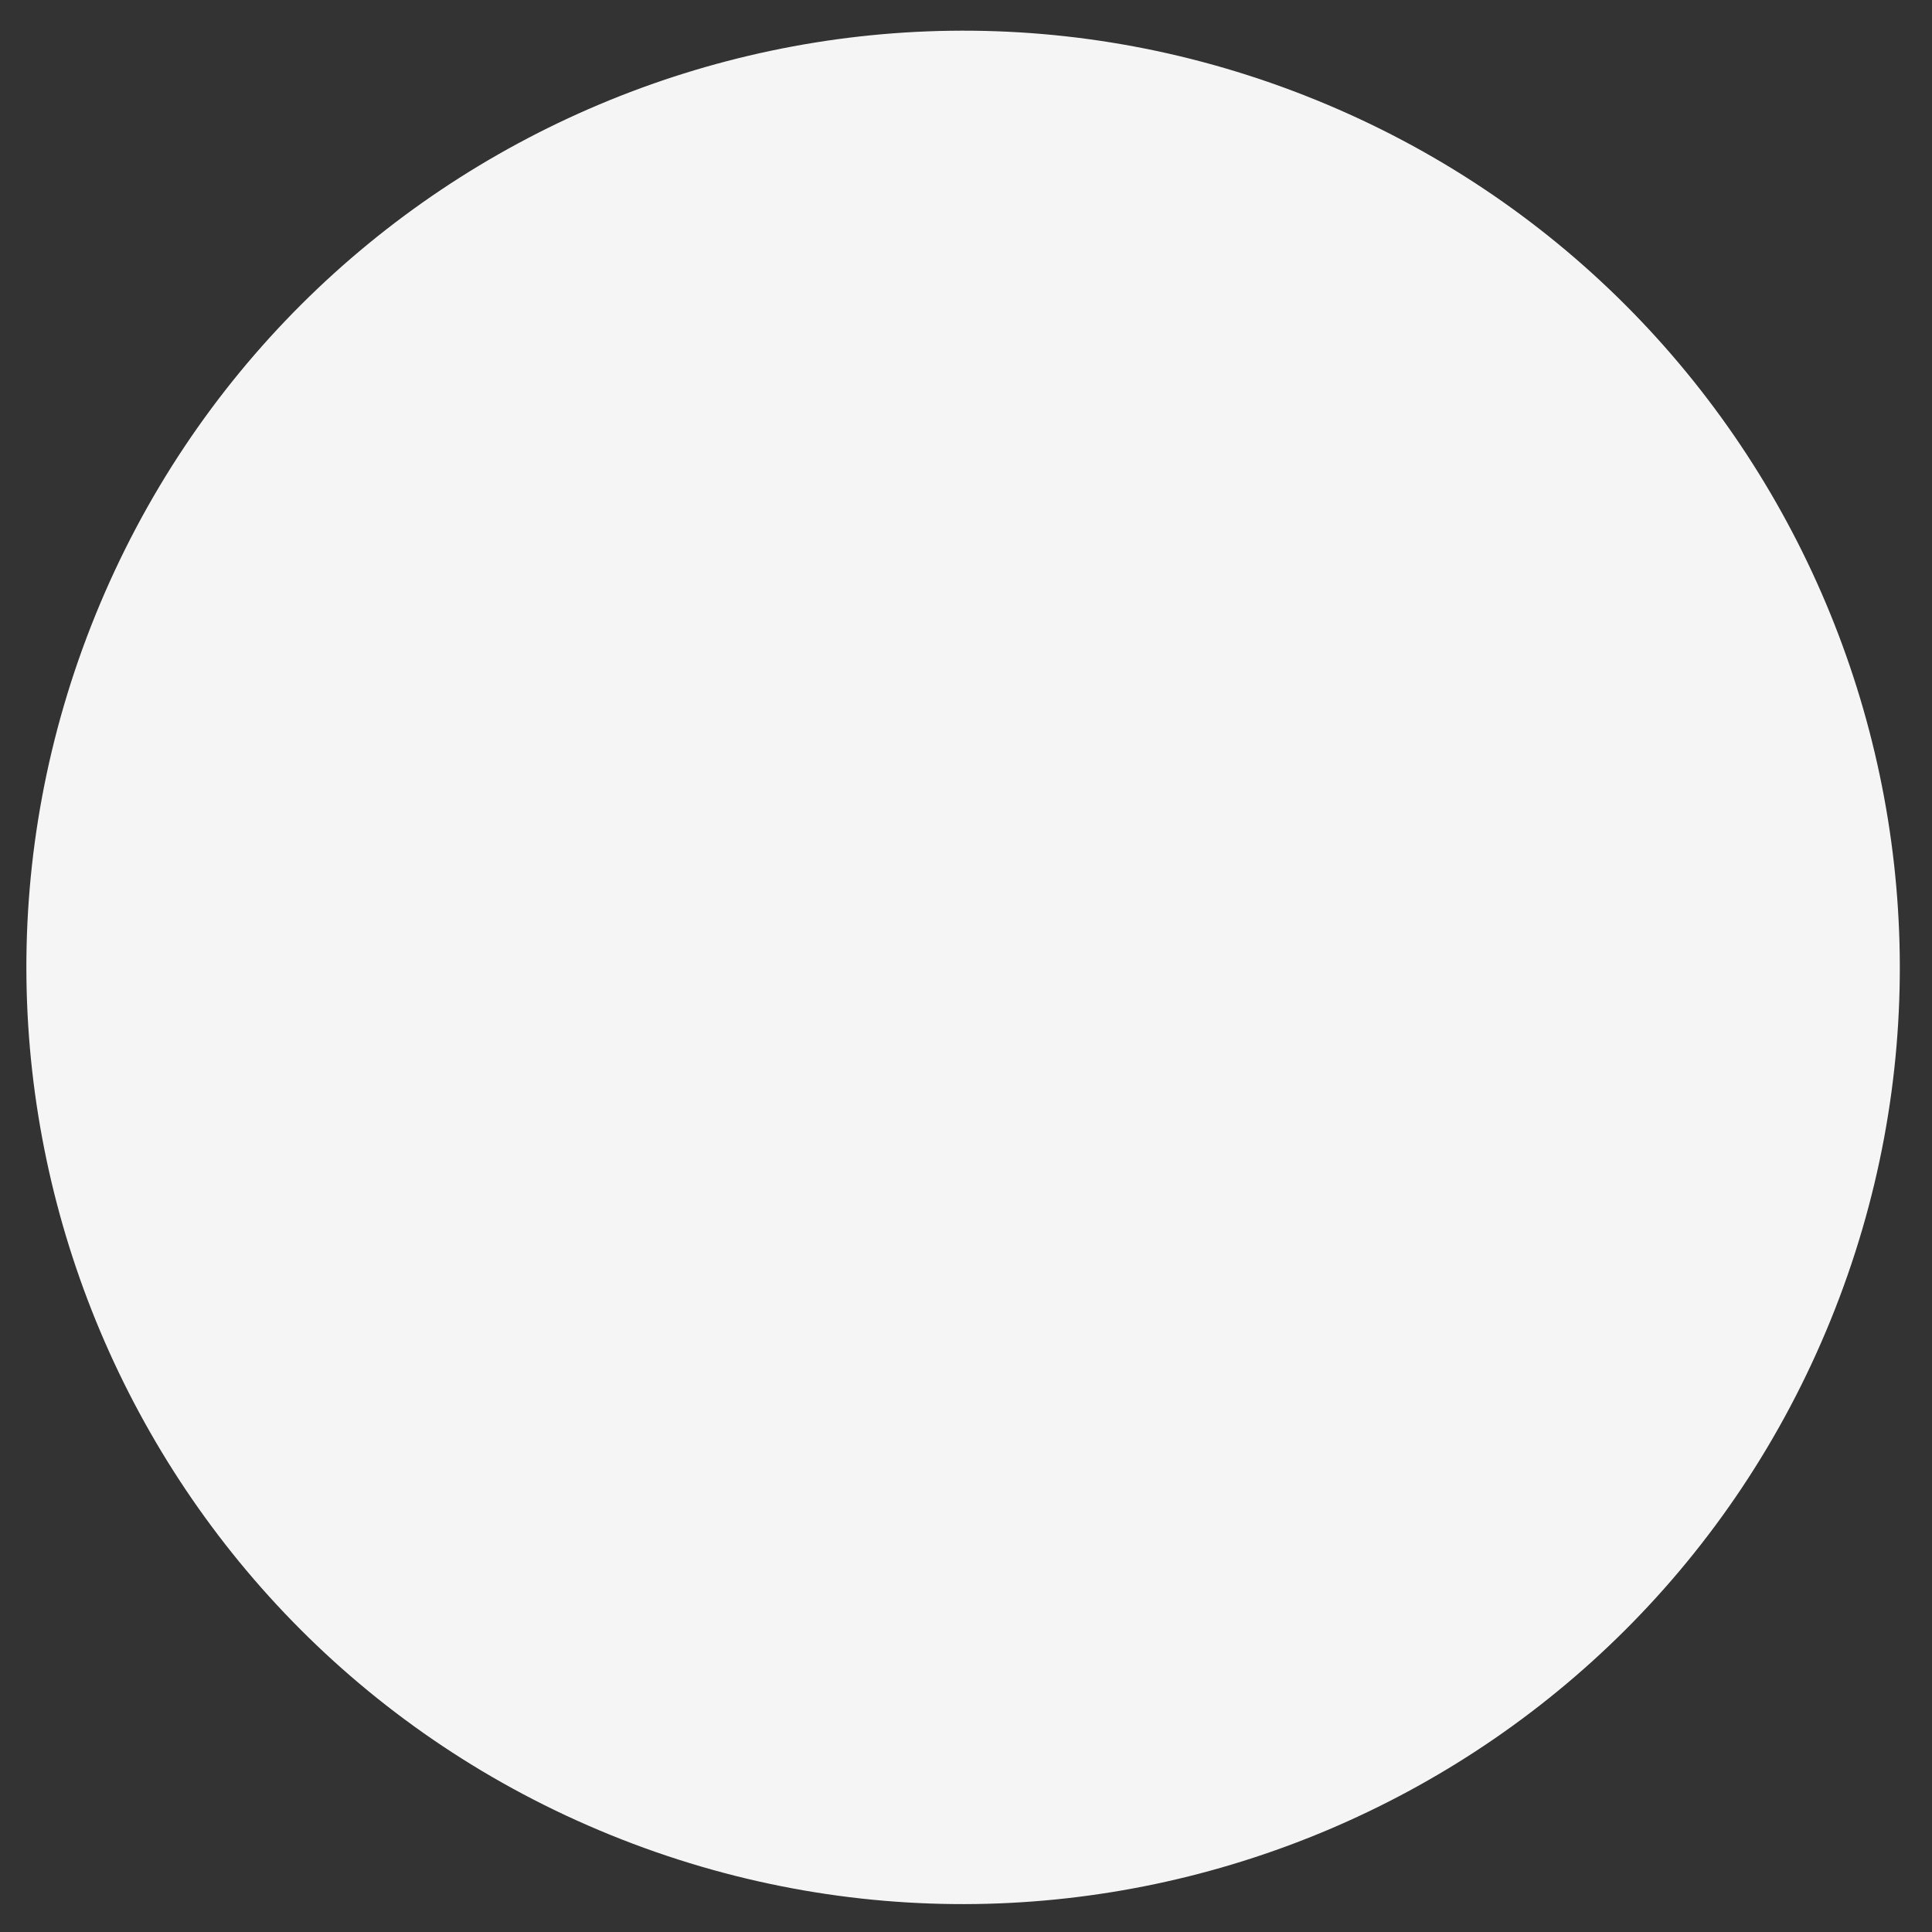 <?xml version="1.0" encoding="UTF-8" standalone="no"?><svg width='53' height='53' viewBox='0 0 53 53' fill='none' xmlns='http://www.w3.org/2000/svg'>
<rect x="0" y="0" width="53" height="53" fill="#333333" stroke="none"/>
<path d='M50.218 36.216C55.563 23.073 49.241 8.085 36.098 2.741C22.956 -2.604 7.968 3.717 2.623 16.86C-2.722 30.003 3.6 44.991 16.743 50.336C29.886 55.68 44.873 49.359 50.218 36.216Z' fill='#F5F5F5'/>
</svg>
